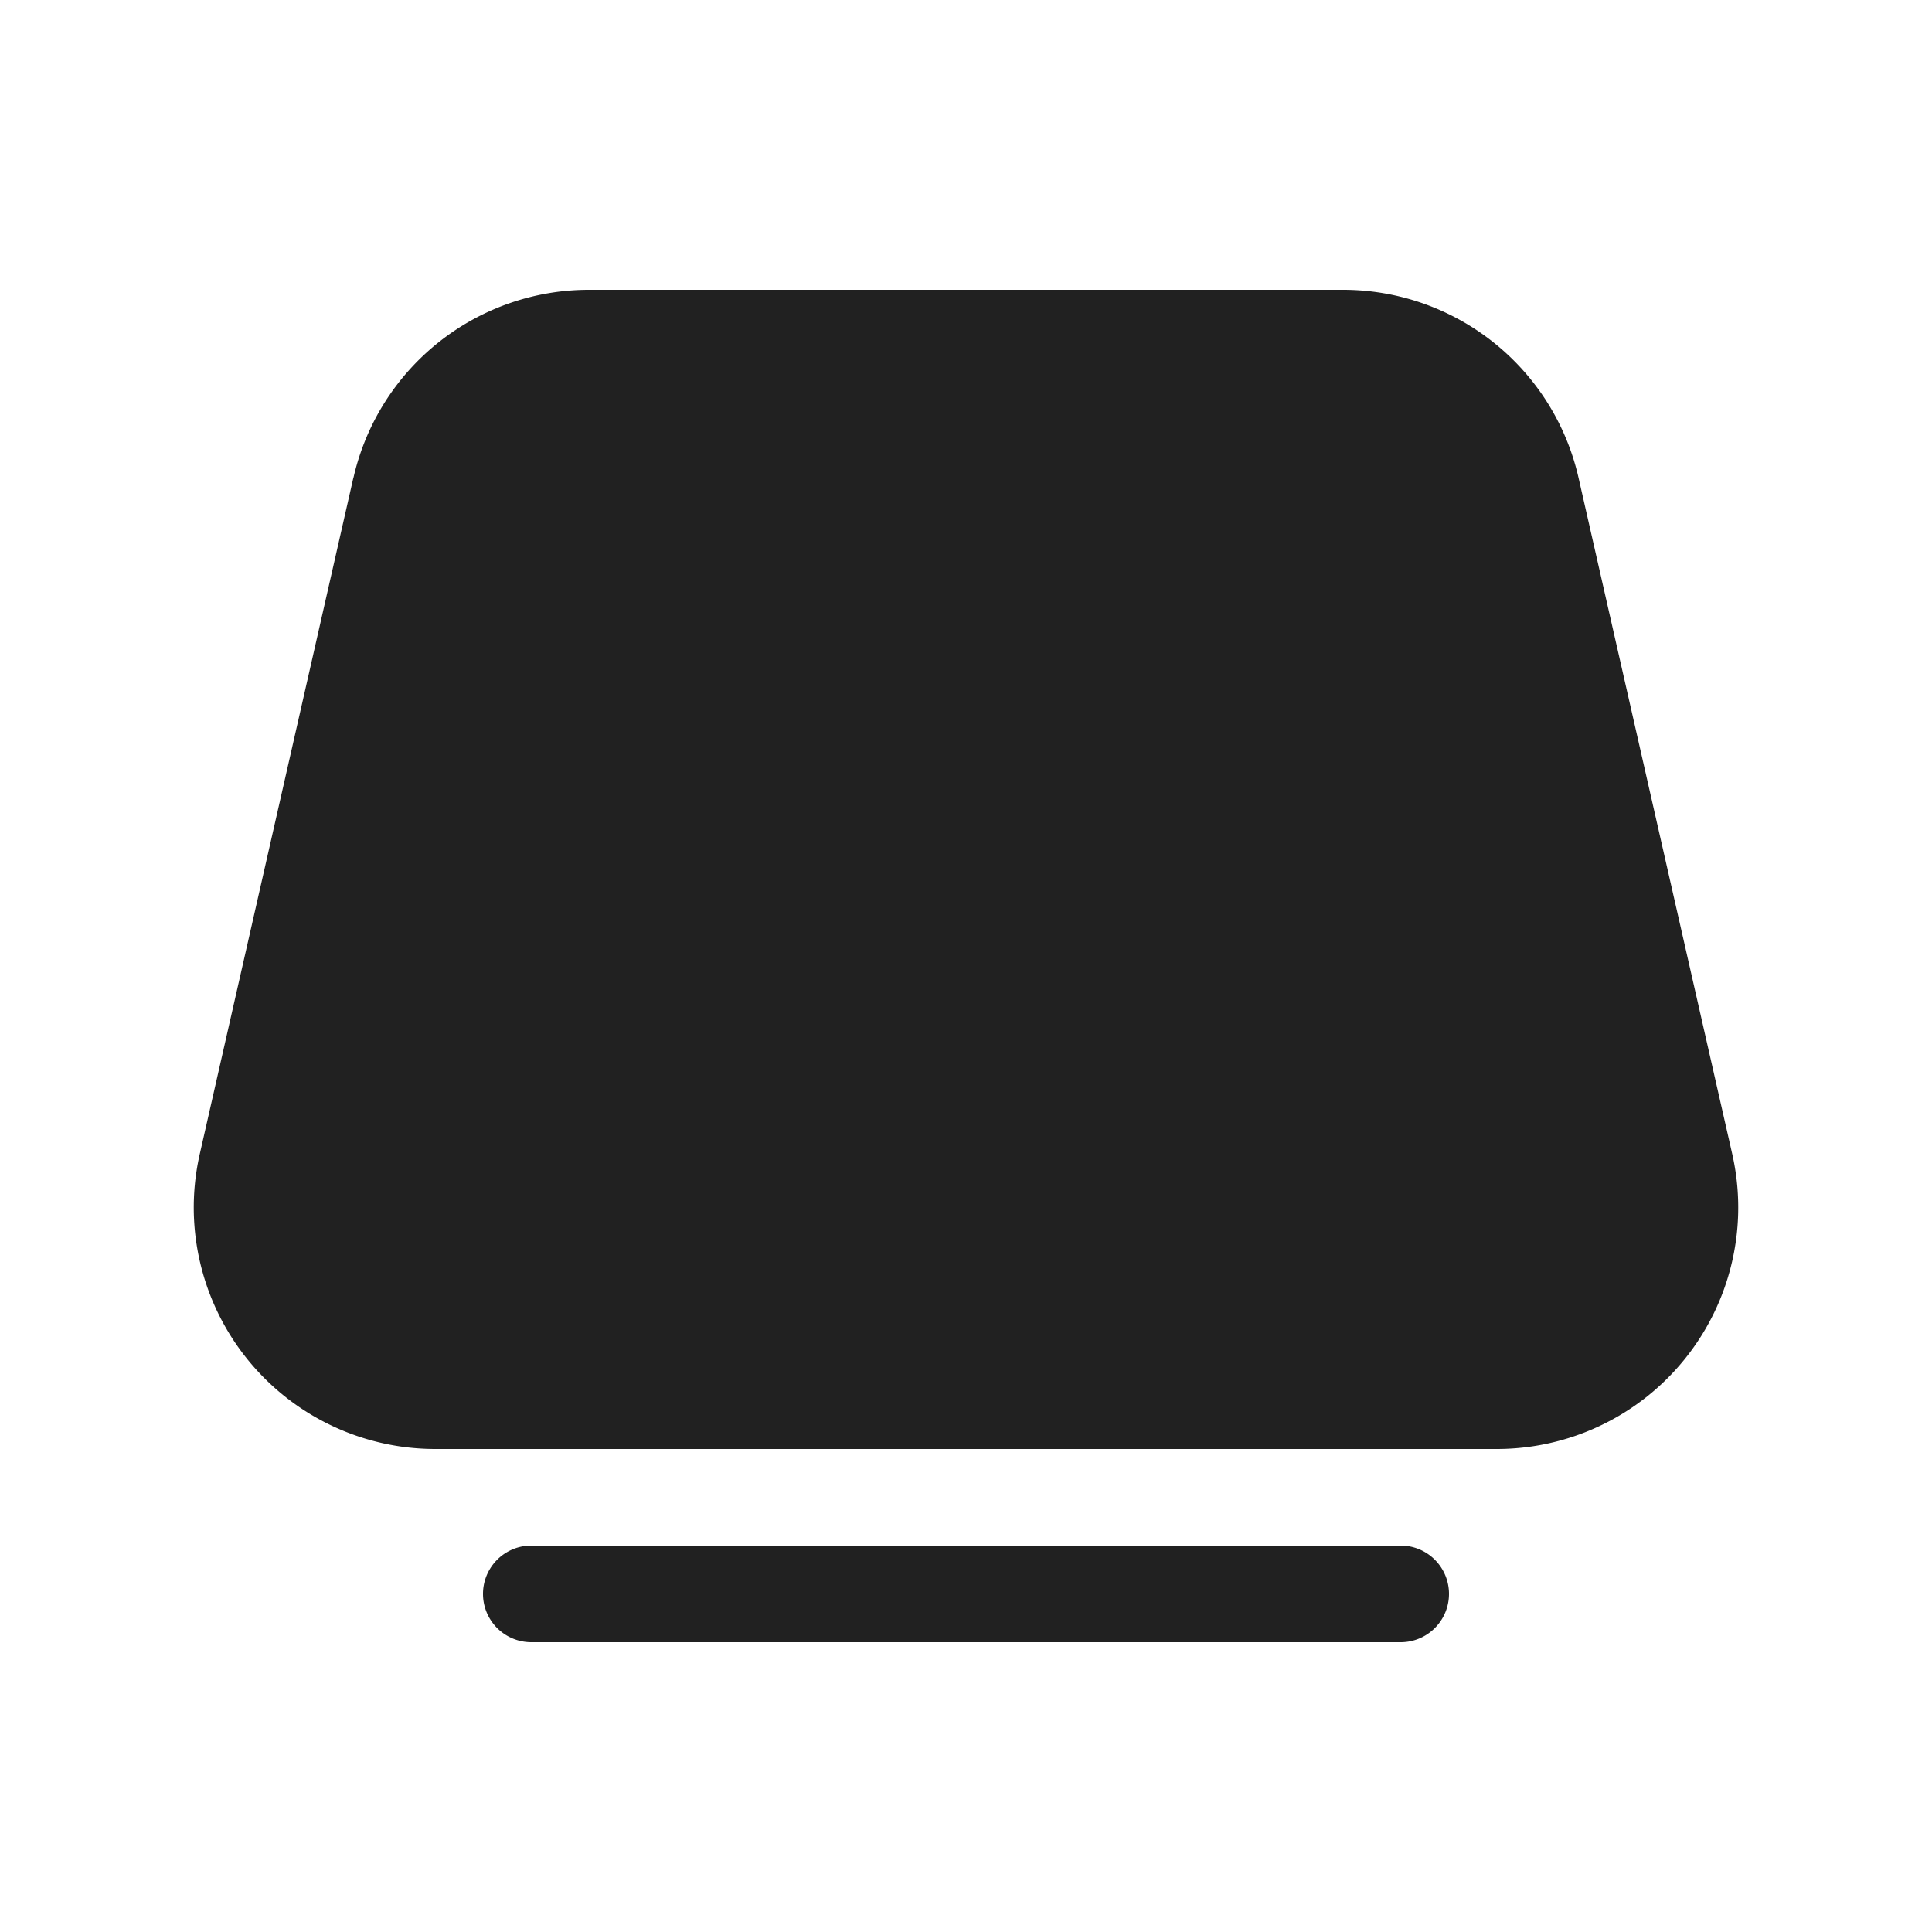 <svg viewBox="0 0 20 20" fill="none" xmlns="http://www.w3.org/2000/svg" height="1em" width="1em">
  <path d="M3.659 4.946A2.5 2.5 0 0 1 6.096 3h7.807a2.5 2.5 0 0 1 2.438 1.946l1.591 7A2.5 2.5 0 0 1 15.494 15H4.505a2.5 2.5 0 0 1-2.437-3.054l1.59-7ZM5.5 16a.5.5 0 0 0 0 1h9a.5.5 0 0 0 0-1h-9Z" fill="#212121"/>
</svg>
